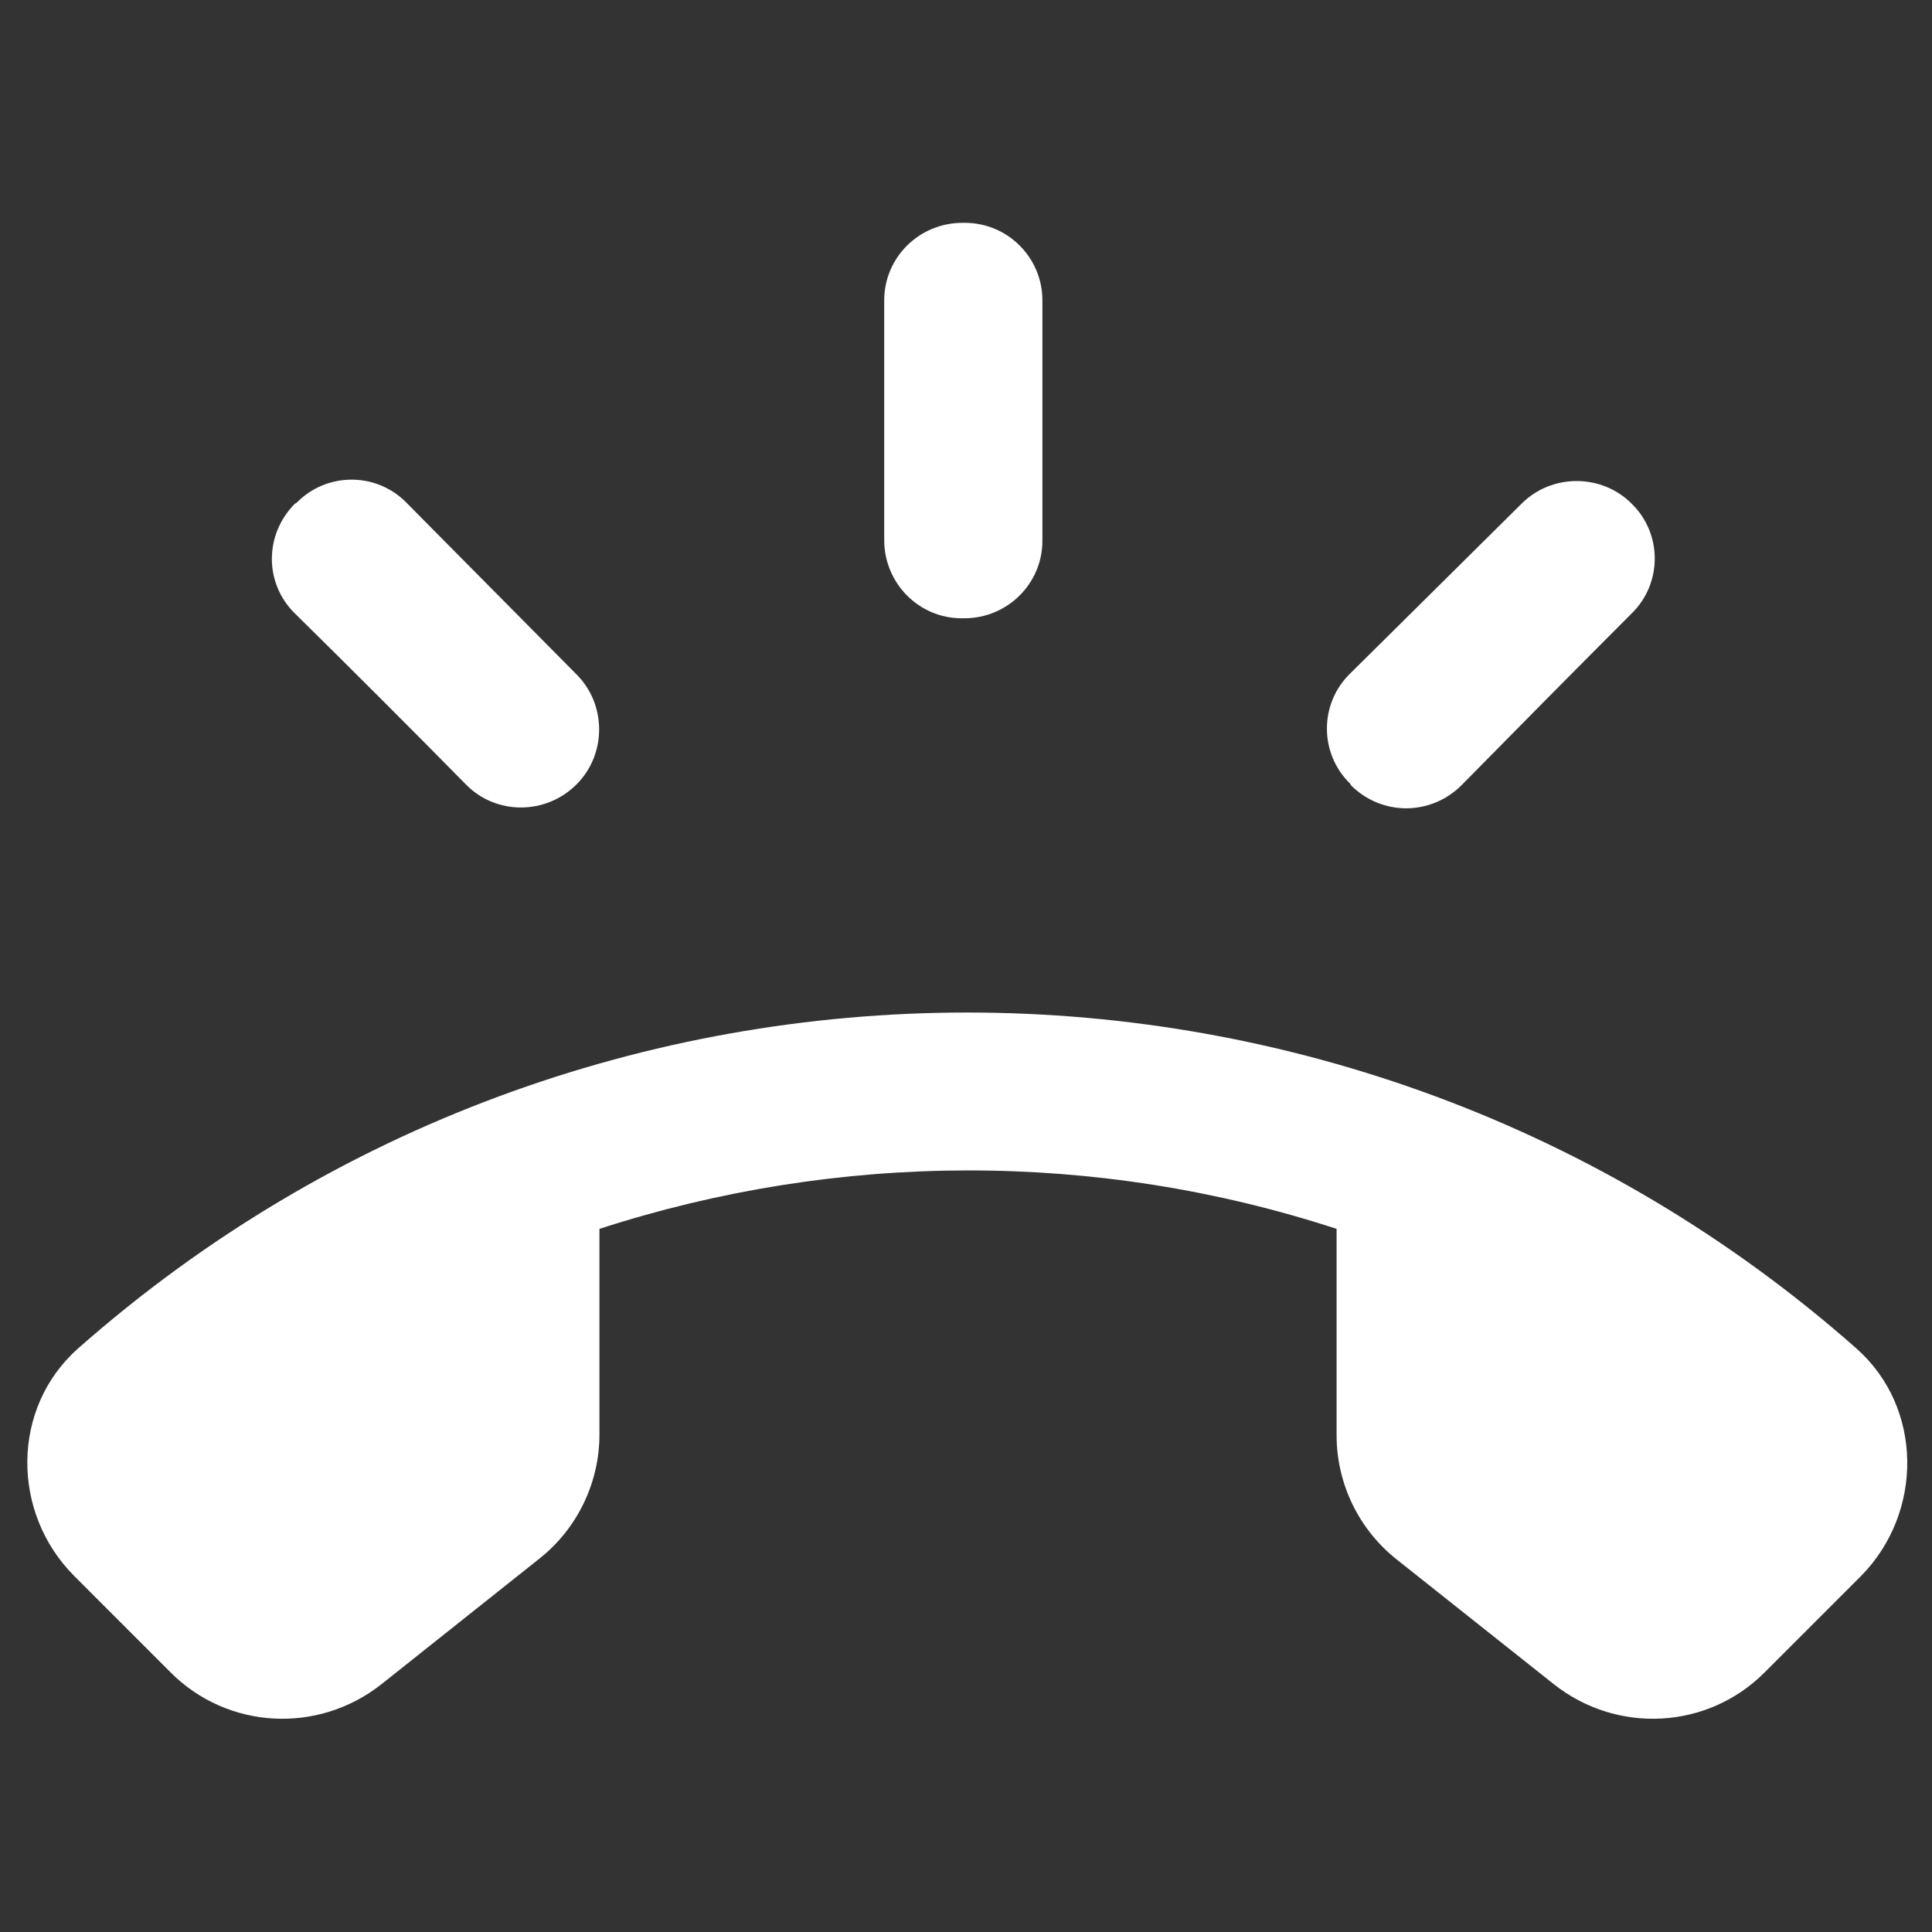 <svg width="33" height="33" viewBox="0 0 33 33" fill="none" xmlns="http://www.w3.org/2000/svg">
<rect x="0" y="0" width="33" height="33" fill="#333333" stroke="none"/>
<g id="ring_volume_24px">
<path id="icon/communication/ring_volume_24px" fill-rule="evenodd" clip-rule="evenodd" d="M16.468 10.561H16.427C15.698 10.561 15.103 9.966 15.103 9.223V5.13C15.103 4.4 15.698 3.806 16.441 3.806H16.481C17.211 3.806 17.805 4.4 17.805 5.13V9.237C17.805 9.966 17.211 10.561 16.468 10.561ZM24.965 13.411C24.438 13.938 23.6 13.938 23.073 13.411L23.06 13.384C22.533 12.87 22.533 12.019 23.06 11.506L25.991 8.602C26.505 8.088 27.356 8.088 27.869 8.602C28.396 9.115 28.396 9.966 27.869 10.479C27.018 11.33 25.802 12.56 24.965 13.411ZM7.957 13.398C8.47 13.924 9.322 13.924 9.848 13.398C10.362 12.884 10.362 12.033 9.848 11.52L6.944 8.588C6.431 8.061 5.58 8.061 5.066 8.588L5.039 8.602C4.512 9.129 4.512 9.966 5.039 10.48C5.89 11.317 7.12 12.546 7.957 13.398ZM1.337 23.03C9.996 15.383 23.046 15.383 31.706 23.03C32.854 24.043 32.854 25.84 31.787 26.92L30.138 28.569C29.166 29.541 27.626 29.622 26.545 28.771L23.857 26.637C23.208 26.123 22.83 25.34 22.83 24.516V20.99C18.737 19.652 14.319 19.666 10.239 20.99V24.502C10.239 25.326 9.861 26.11 9.213 26.623L6.511 28.771C5.43 29.622 3.89 29.541 2.917 28.569L1.269 26.92C0.188 25.84 0.188 24.043 1.337 23.03Z" fill="white"/>
</g>
</svg>

